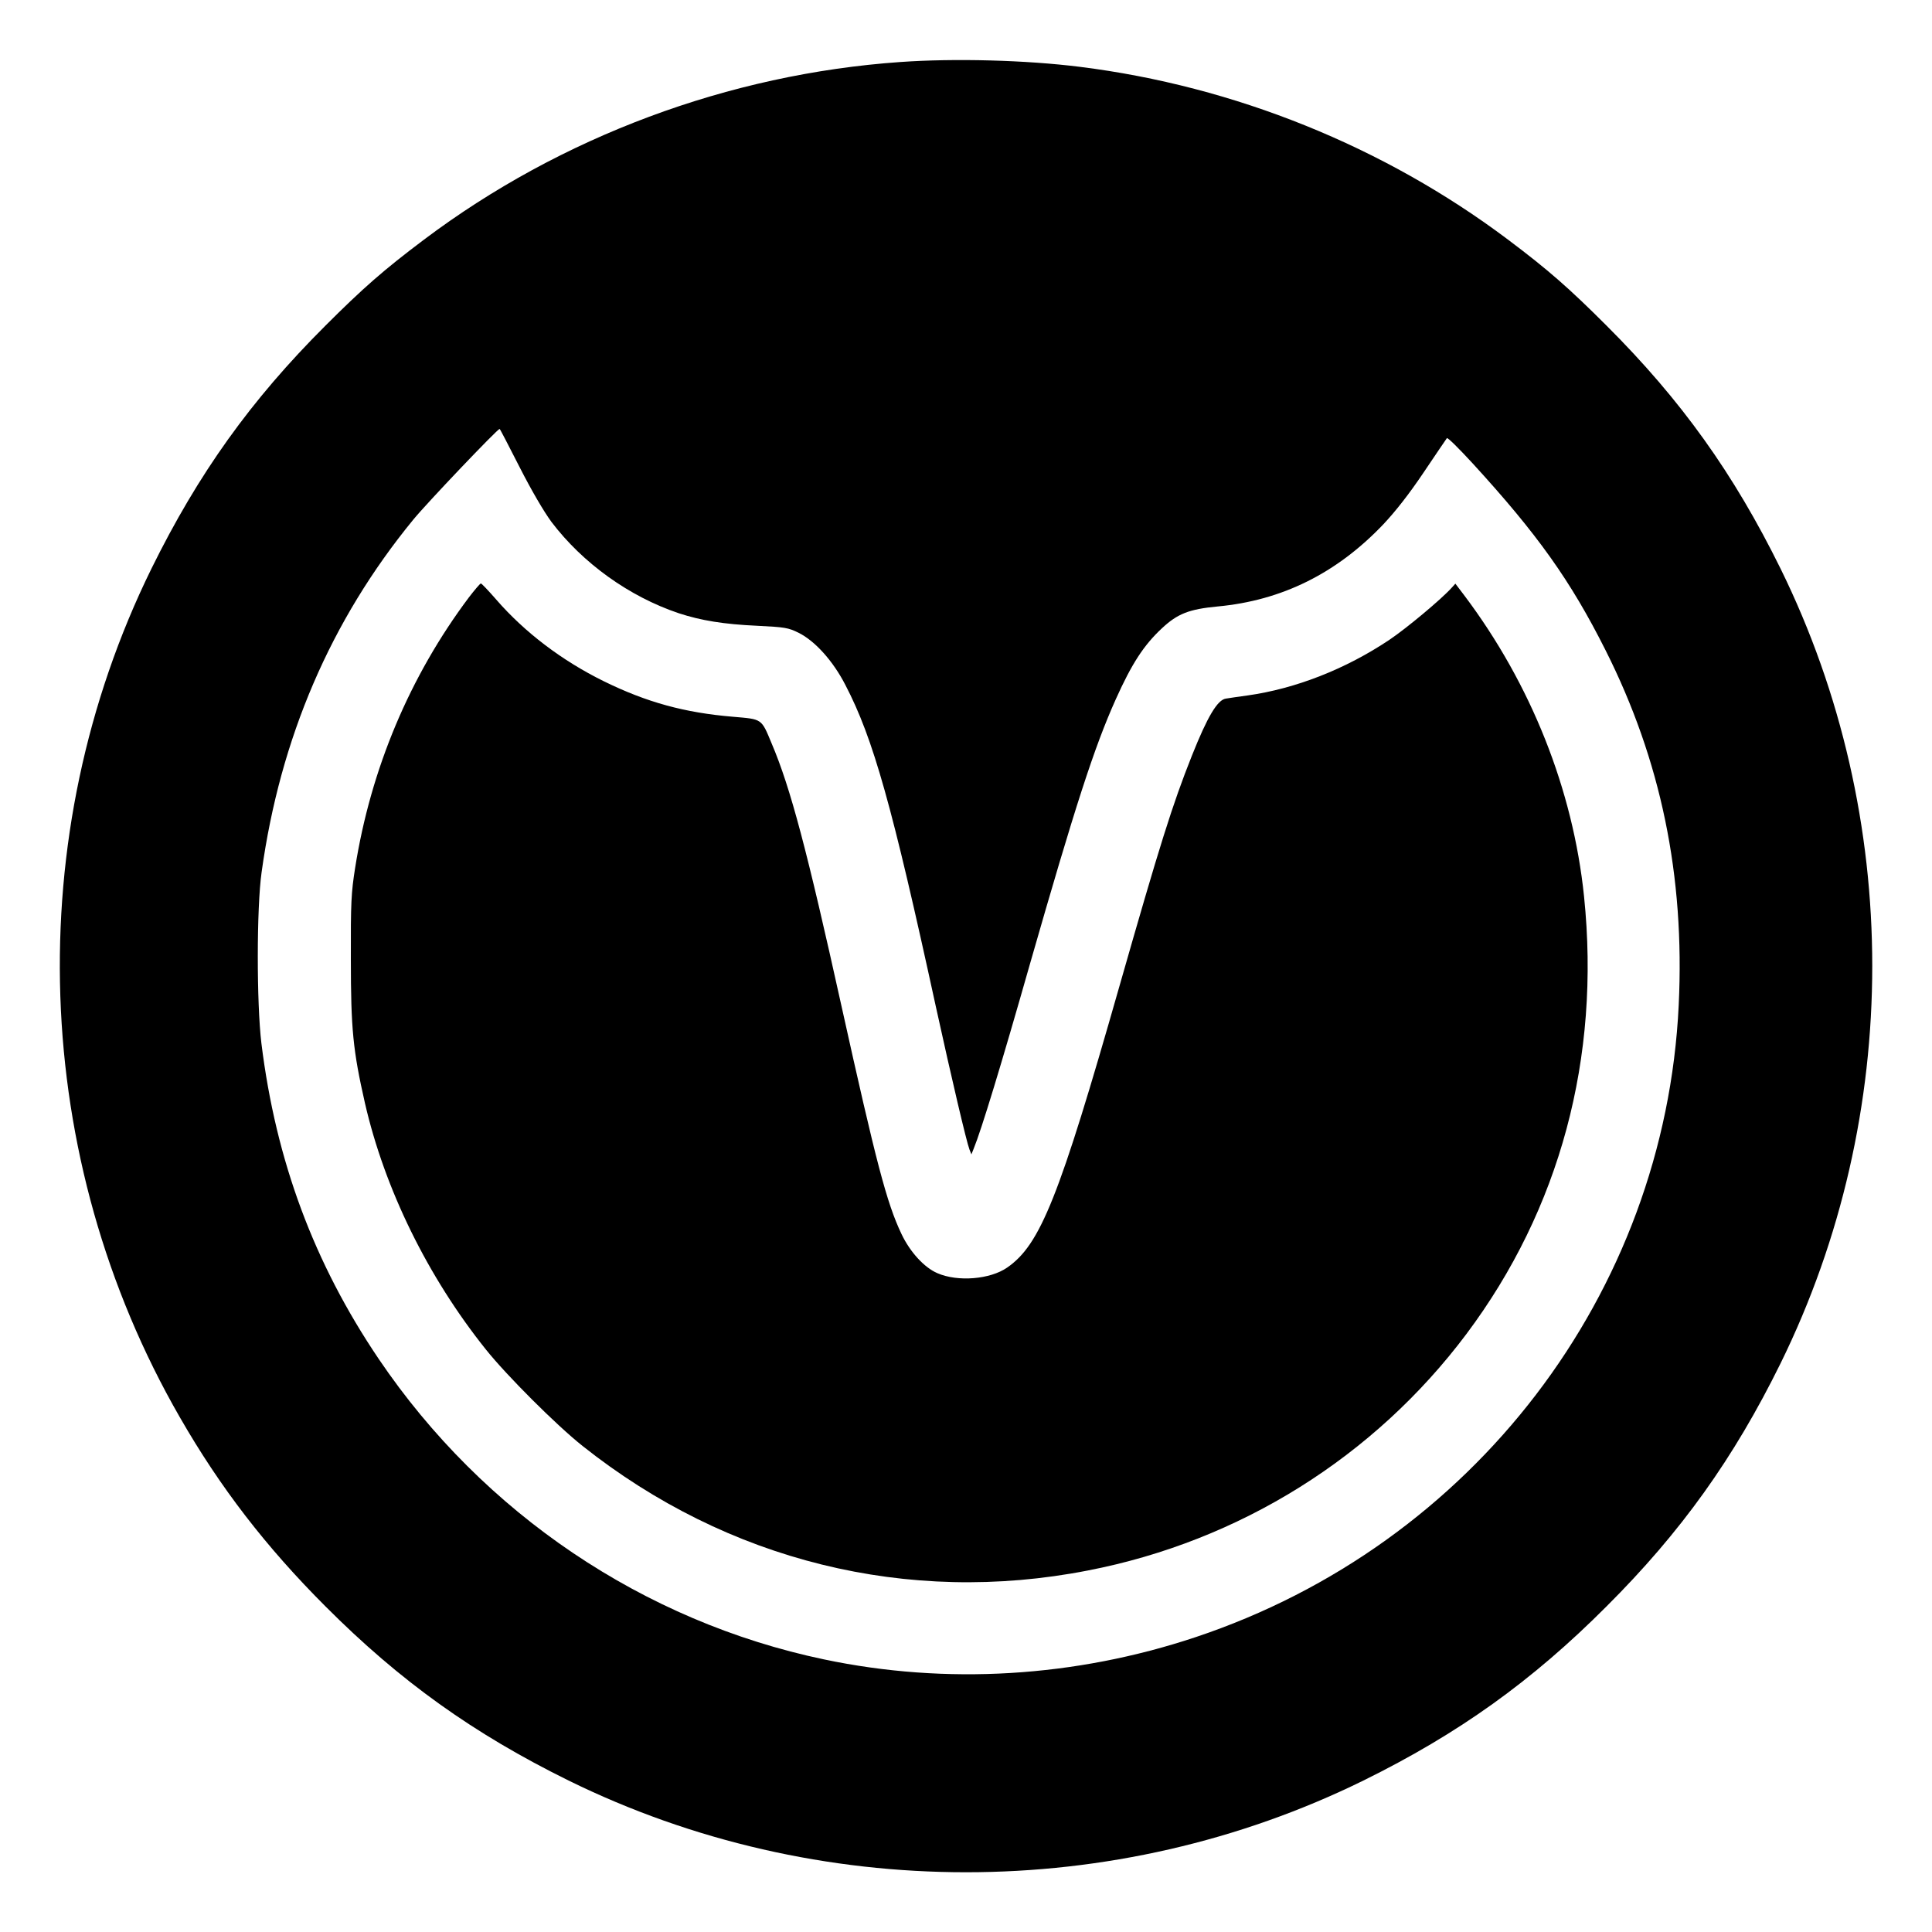 <?xml version="1.0" standalone="no"?>
<!DOCTYPE svg PUBLIC "-//W3C//DTD SVG 20010904//EN"
 "http://www.w3.org/TR/2001/REC-SVG-20010904/DTD/svg10.dtd">
<svg version="1.0" xmlns="http://www.w3.org/2000/svg"
 width="1000pt" height="1000pt" viewBox="0 0 1000 1000"
 preserveAspectRatio="xMidYMid meet">
<g transform="translate(0,1000) scale(0.1,-0.1)"
fill="#000000" stroke="none">
<path d="M4660 9679 c-887 -62 -1758 -387 -2465 -919 -209 -157 -318 -253
-510 -445 -387 -386 -659 -767 -901 -1258 -681 -1385 -626 -3051 147 -4393
209 -364 446 -671 754 -979 386 -387 767 -659 1258 -901 1287 -633 2827 -633
4114 0 491 242 872 514 1258 901 387 386 659 767 901 1258 633 1287 633 2827
0 4114 -242 491 -514 872 -901 1258 -192 192 -301 288 -510 445 -640 481
-1415 794 -2215 894 -278 35 -650 45 -930 25z m-1971 -2096 c62 -122 126 -231
165 -284 162 -214 403 -387 659 -473 116 -38 233 -57 406 -65 144 -7 161 -10
214 -36 85 -42 179 -146 243 -271 144 -277 241 -621 469 -1669 81 -369 157
-693 173 -735 l10 -25 12 30 c40 98 142 432 290 952 235 820 334 1126 445
1373 83 185 145 280 238 367 82 77 142 100 290 114 332 31 615 171 857 425 63
67 133 156 209 269 63 94 117 173 120 177 4 5 63 -54 133 -130 336 -367 507
-607 688 -967 287 -570 411 -1169 379 -1837 -71 -1494 -1065 -2793 -2501
-3272 -624 -208 -1291 -248 -1923 -115 -934 196 -1764 756 -2304 1554 -336
497 -533 1027 -608 1635 -25 207 -25 702 1 885 96 695 358 1304 784 1824 70
86 437 471 448 471 2 0 48 -89 103 -197z"/>
<path d="M2427 6908 c-306 -408 -508 -888 -589 -1401 -20 -127 -23 -178 -22
-472 0 -361 11 -472 73 -745 102 -444 325 -899 626 -1275 107 -134 364 -391
500 -499 750 -596 1683 -827 2615 -645 786 152 1483 588 1960 1224 484 646
695 1430 609 2265 -57 553 -275 1100 -619 1557 l-47 62 -19 -21 c-52 -58 -231
-208 -323 -270 -226 -151 -485 -253 -736 -288 -44 -6 -93 -13 -110 -16 -43 -6
-95 -92 -176 -296 -100 -251 -166 -461 -375 -1193 -312 -1094 -409 -1337 -581
-1456 -88 -61 -255 -75 -361 -29 -68 29 -142 110 -186 203 -77 162 -131 370
-311 1182 -177 800 -263 1127 -361 1357 -54 130 -48 125 -199 138 -252 21
-448 75 -670 184 -217 107 -409 253 -556 422 -40 46 -76 84 -80 84 -4 0 -32
-33 -62 -72z"/>
</g>
</svg>
